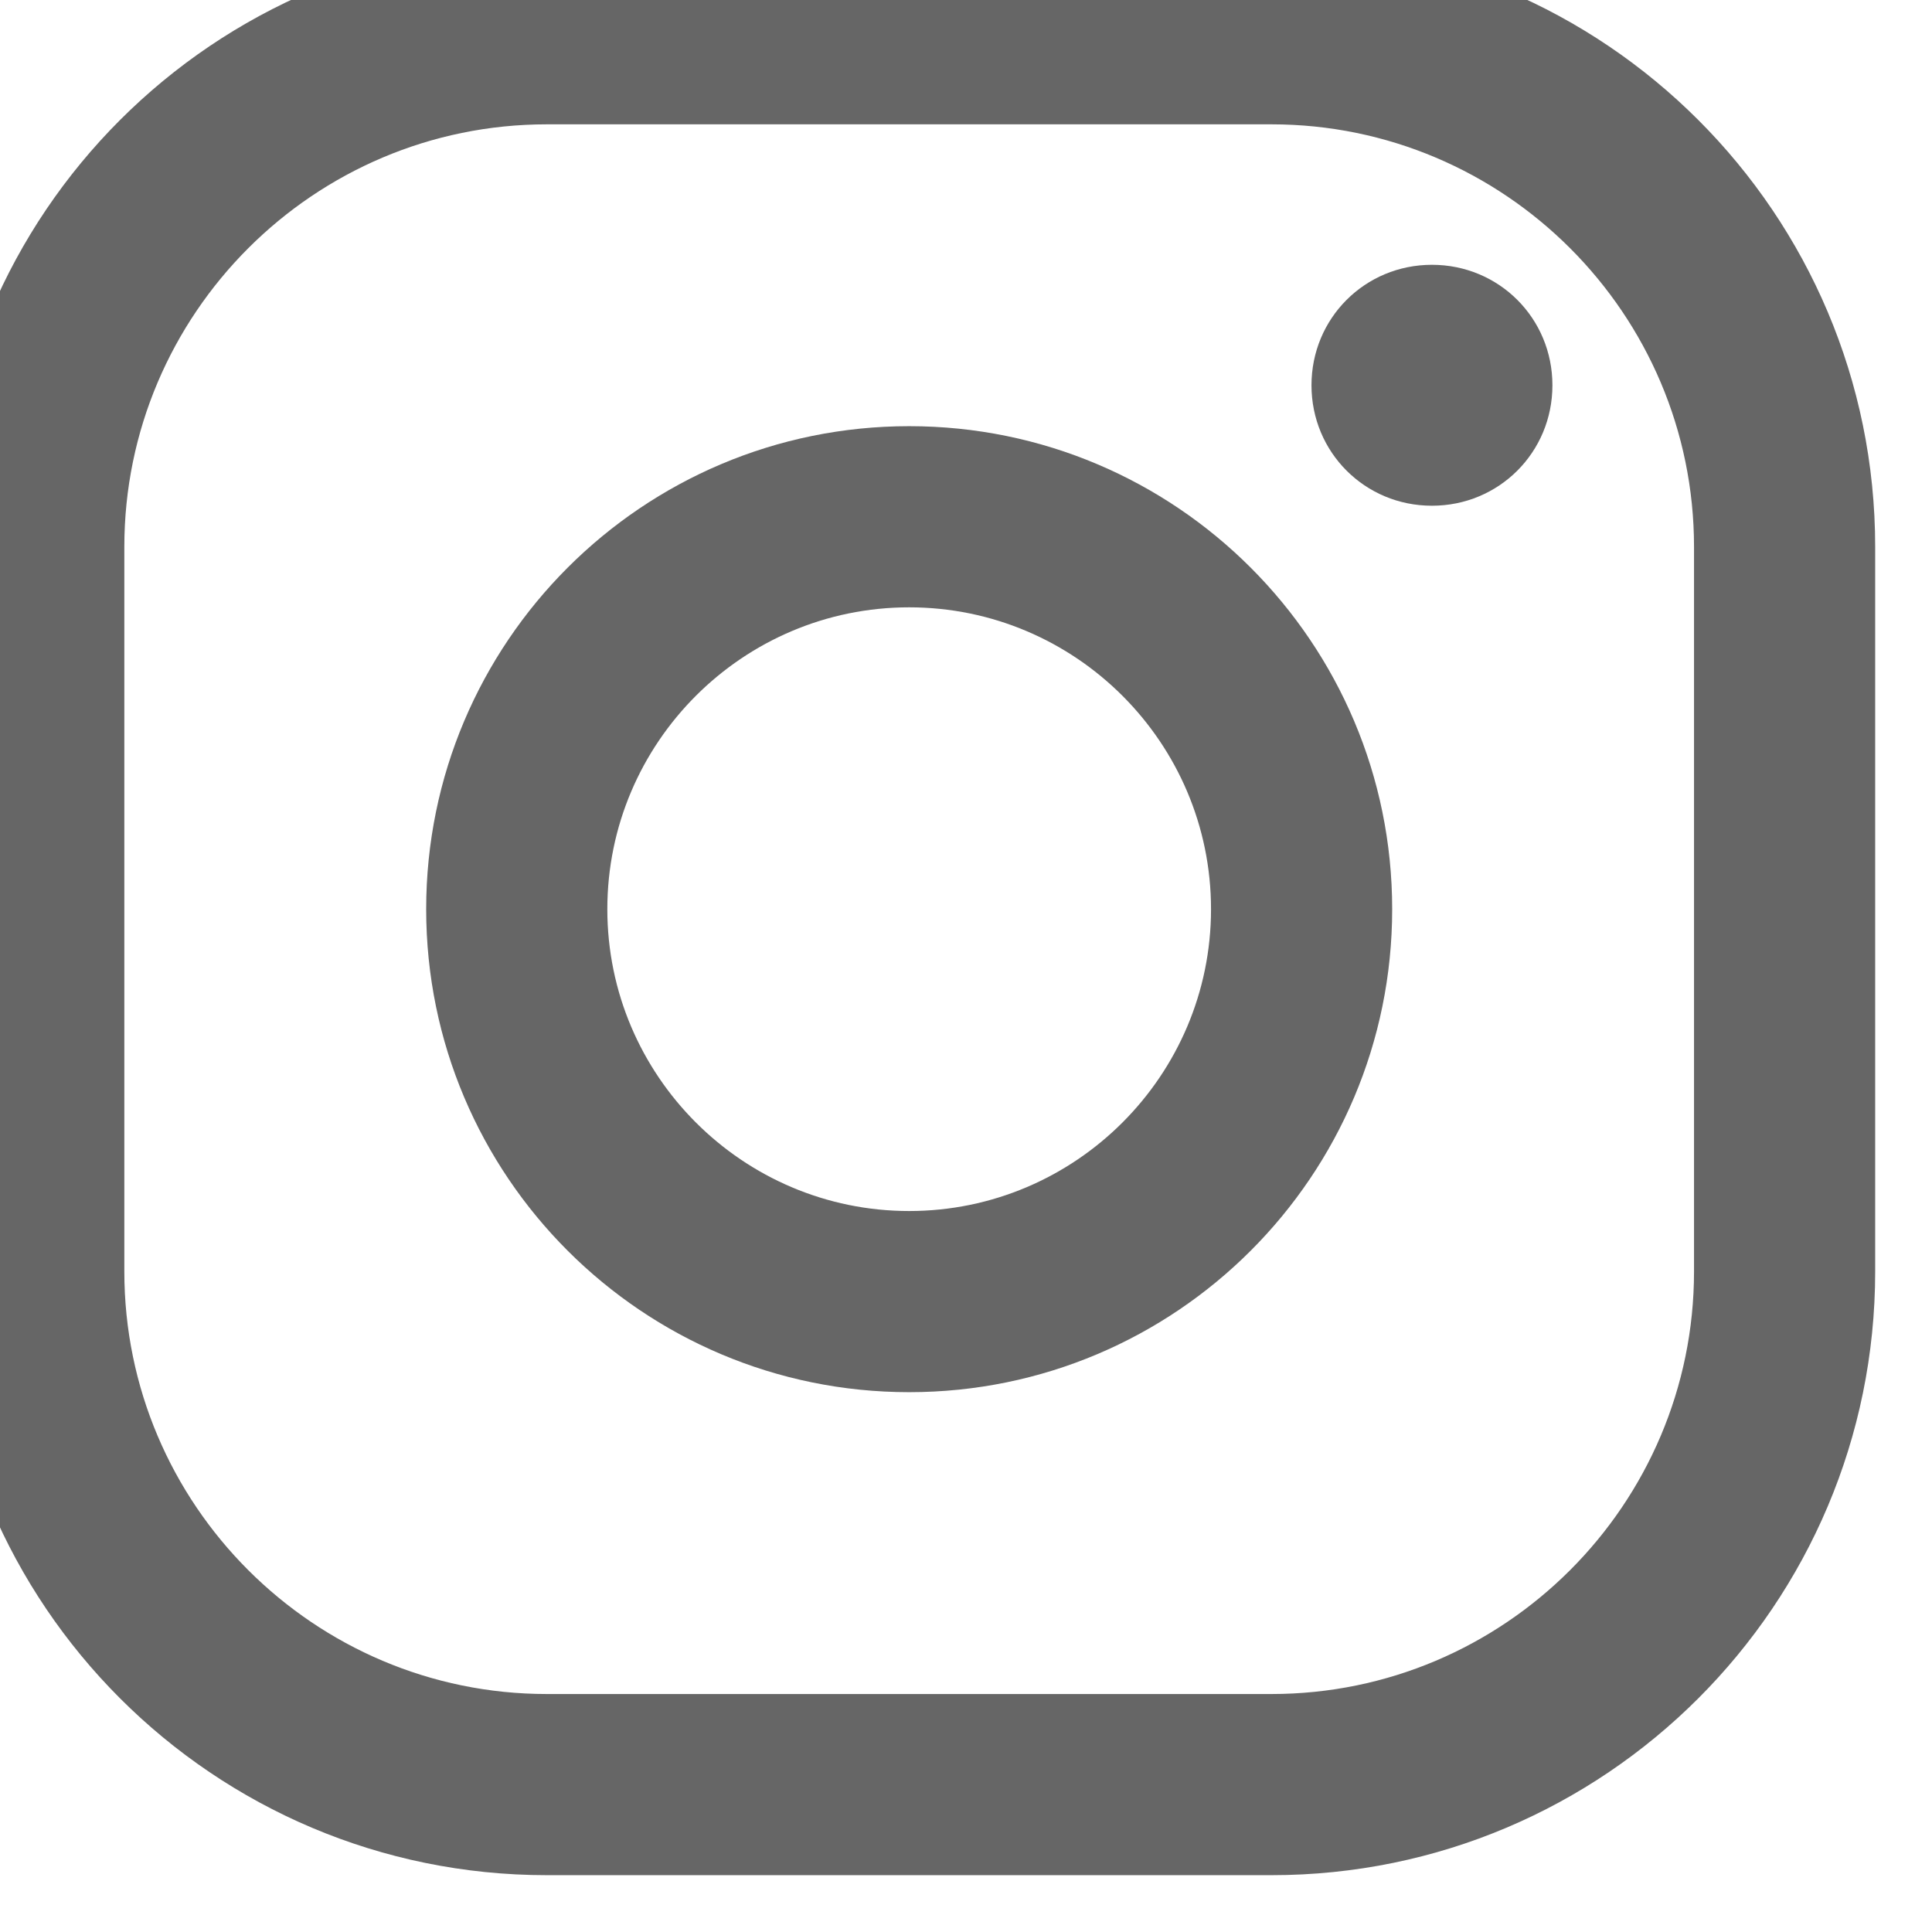 <svg width="17" height="17" viewBox="0 0 17 17" fill="none" xmlns="http://www.w3.org/2000/svg" xmlns:xlink="http://www.w3.org/1999/xlink">
	<defs/>
	<path id="Shape" d="M4.812 -0.5L11.188 -0.5C14.121 -0.5 16.5 1.879 16.5 4.812L16.5 11.188C16.5 14.121 14.121 16.5 11.188 16.5L4.812 16.5C1.879 16.5 -0.5 14.121 -0.5 11.188L-0.5 4.812C-0.5 1.879 1.879 -0.5 4.812 -0.5ZM11.188 14.906C13.238 14.906 14.906 13.238 14.906 11.188L14.906 4.812C14.906 2.762 13.238 1.094 11.188 1.094L4.812 1.094C2.762 1.094 1.094 2.762 1.094 4.812L1.094 11.188C1.094 13.238 2.762 14.906 4.812 14.906L11.188 14.906Z" clip-rule="evenodd" fill="#666666" fill-opacity="1" fill-rule="evenodd"/>
	<path id="Shape" d="M3.75 8C3.75 5.653 5.653 3.75 8 3.75C10.347 3.75 12.25 5.653 12.25 8C12.25 10.347 10.347 12.25 8 12.25C5.653 12.25 3.75 10.347 3.75 8ZM5.344 8C5.344 9.464 6.536 10.656 8 10.656C9.464 10.656 10.656 9.464 10.656 8C10.656 6.535 9.464 5.344 8 5.344C6.536 5.344 5.344 6.535 5.344 8Z" clip-rule="evenodd" fill="#666666" fill-opacity="1" fill-rule="evenodd"/>
	<path id="Oval" d="M12.6 4.45C13.19 4.45 13.66 3.98 13.66 3.39C13.66 2.8 13.19 2.33 12.6 2.33C12.01 2.33 11.54 2.8 11.54 3.39C11.54 3.98 12.01 4.45 12.6 4.45Z" fill="#666666" fill-opacity="1" fill-rule="nonzero"/>
</svg>
